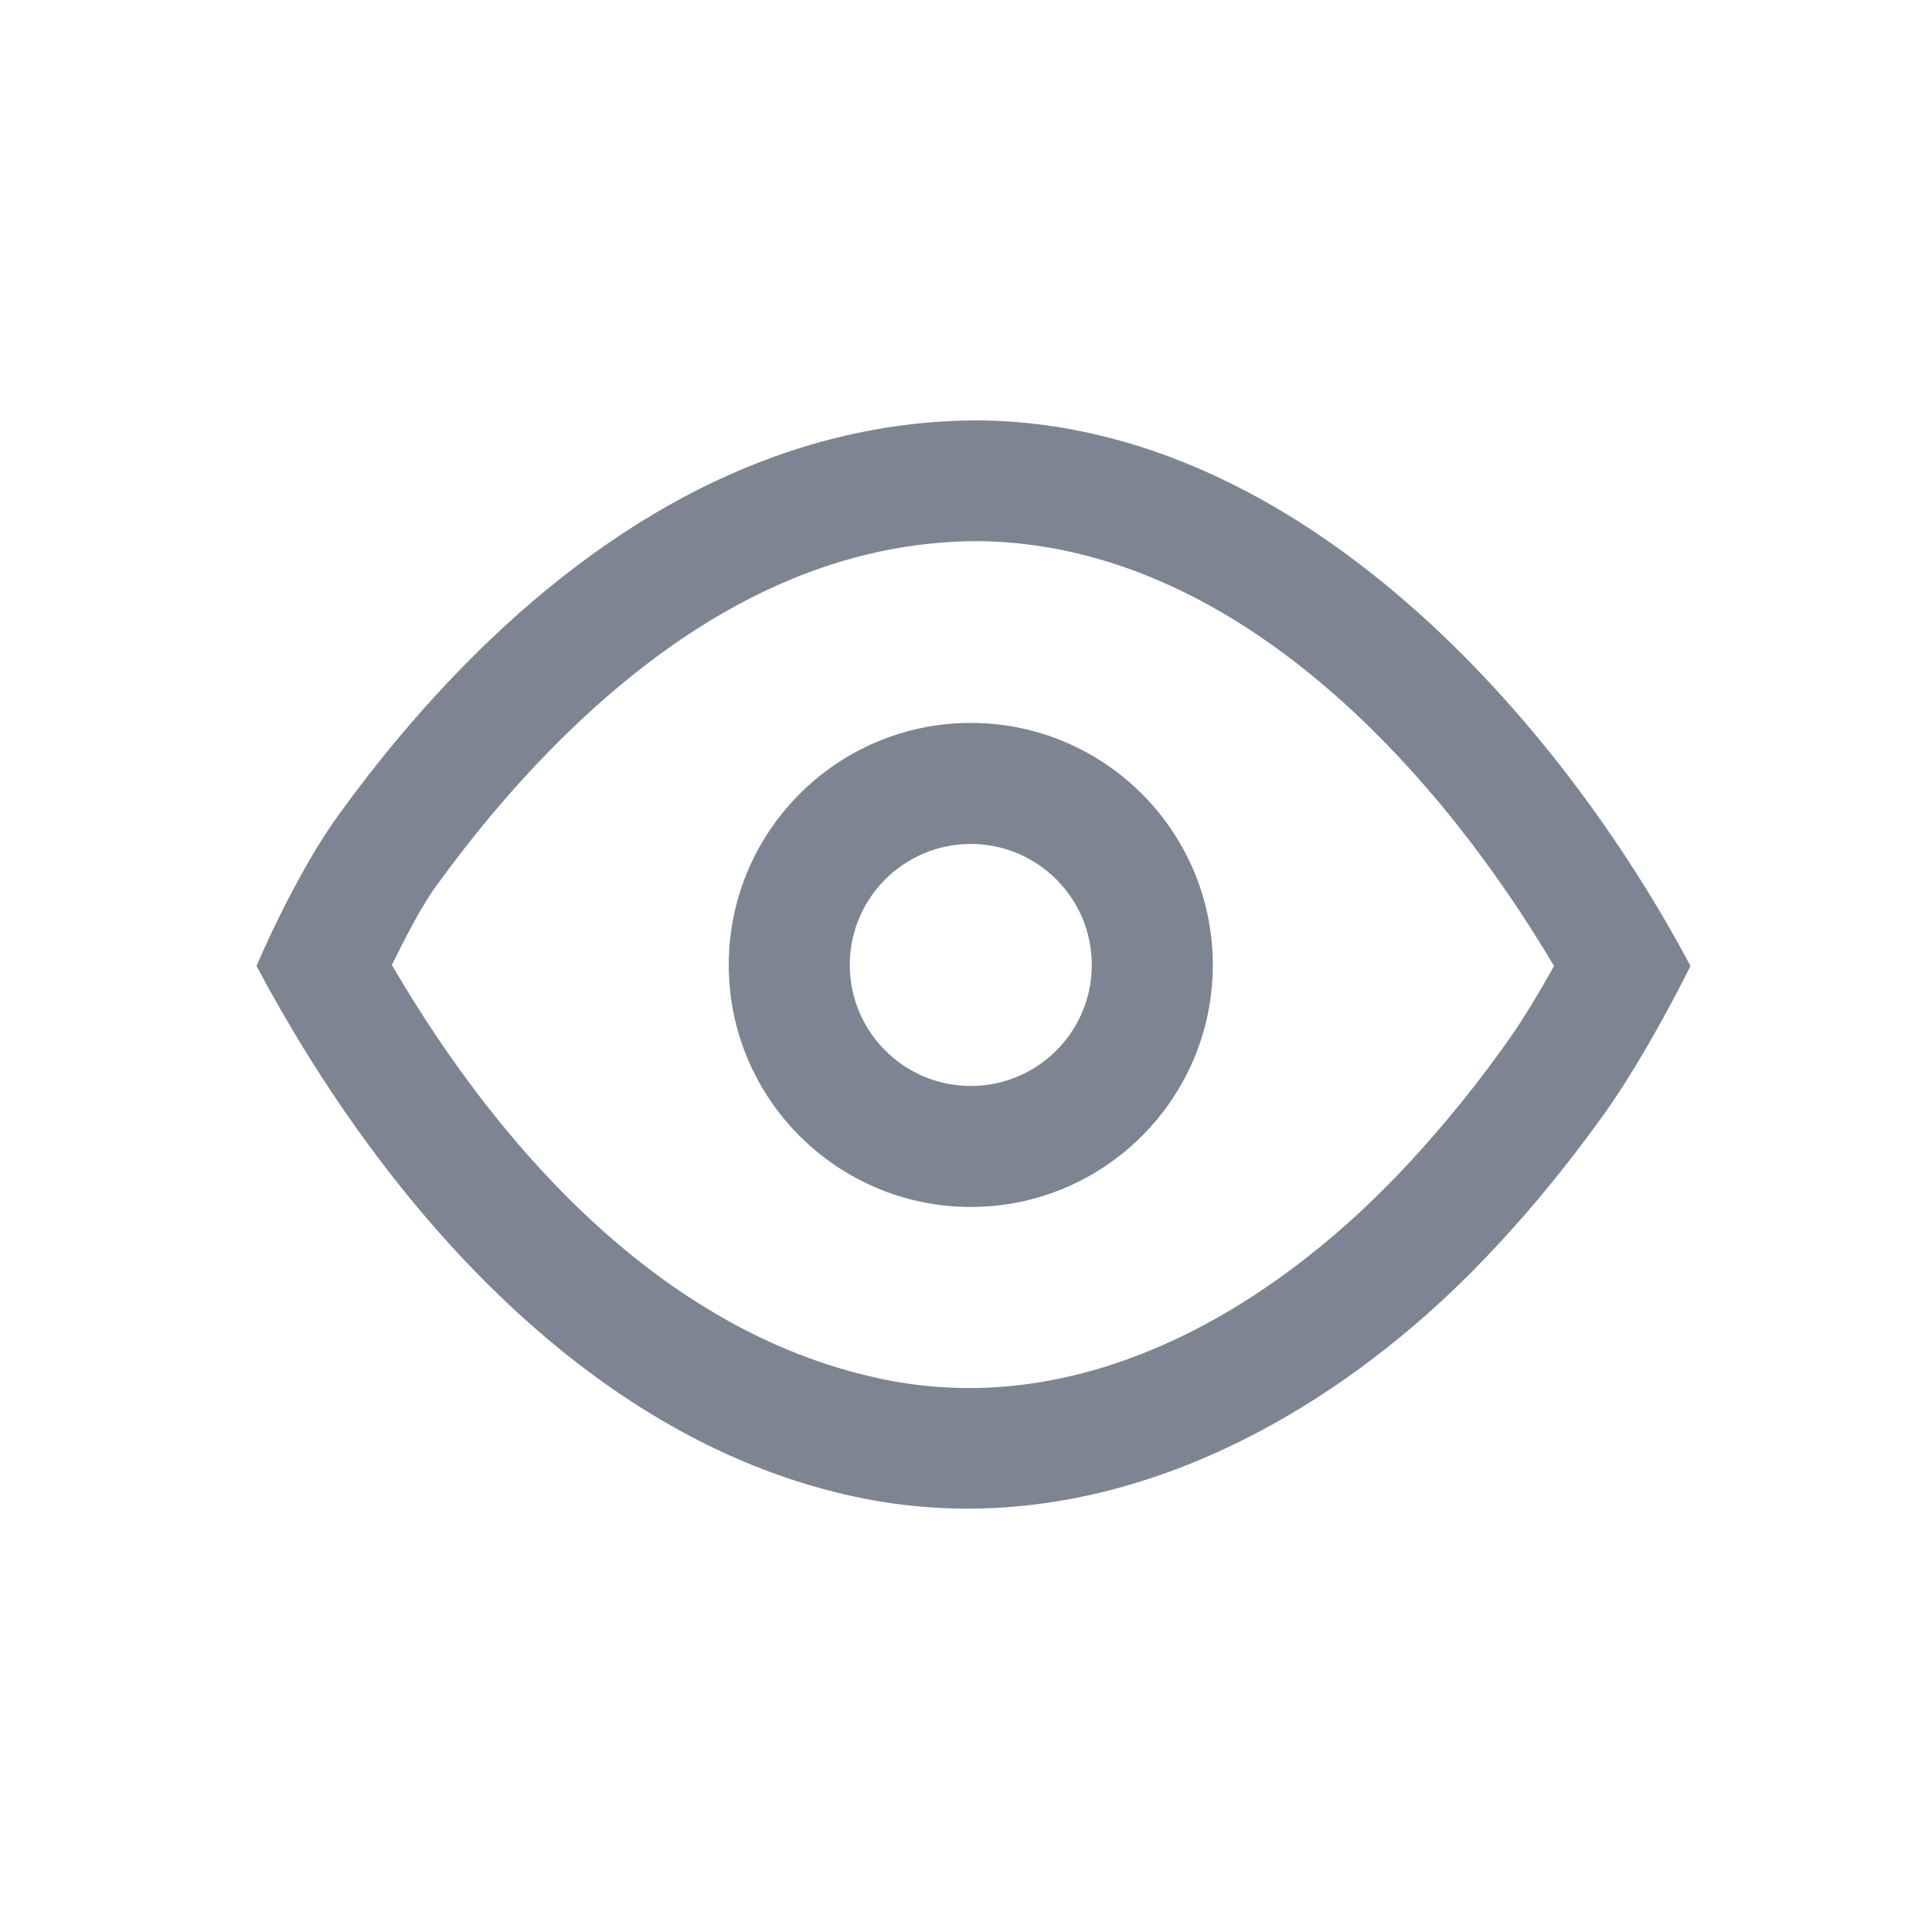 <?xml version="1.0" encoding="UTF-8" standalone="no"?>

<!DOCTYPE svg PUBLIC "-//W3C//DTD SVG 1.1//EN" "http://www.w3.org/Graphics/SVG/1.1/DTD/svg11.dtd">

<!-- Uploaded to: SVG Repo, www.svgrepo.com, Generator: SVG Repo Mixer Tools -->
<svg fill="#7D8592" width="24px" height="24px" viewBox="0 0 64 64" version="1.1" xmlns="http://www.w3.org/2000/svg" xmlns:xlink="http://www.w3.org/1999/xlink" xml:space="preserve" xmlns:serif="http://www.serif.com/" style="fill-rule:evenodd;clip-rule:evenodd;stroke-linejoin:round;stroke-miterlimit:2;">

<rect id="Icons" x="-896" y="-256" width="1280" height="800" style="fill:none;"/>

<g id="Icons1" serif:id="Icons">

<g id="Strike">

</g>

<g id="H1">

</g>

<g id="H2">

</g>

<g id="H3">

</g>

<g id="list-ul">

</g>

<g id="hamburger-1">

</g>

<g id="hamburger-2">

</g>

<g id="list-ol">

</g>

<g id="list-task">

</g>

<g id="trash">

</g>

<g id="vertical-menu">

</g>

<g id="horizontal-menu">

</g>

<g id="sidebar-2">

</g>

<g id="Pen">

</g>

<g id="Pen1" serif:id="Pen">

</g>

<g id="clock">

</g>

<g id="external-link">

</g>

<g id="hr">

</g>

<g id="info">

</g>

<g id="warning">

</g>

<g id="plus-circle">

</g>

<g id="minus-circle">

</g>

<g id="vue">

</g>

<g id="cog">

</g>

<g id="logo">

</g>

<g id="radio-check">

</g>

<g id="eye-slash">

</g>

<g id="eye">

<path d="M32.513,13.926c10.574,0.15 19.141,9.894 23.487,18.074c0,0 -1.422,2.892 -2.856,4.895c-0.694,0.969 -1.424,1.913 -2.191,2.826c-0.547,0.65 -1.112,1.283 -1.698,1.898c-5.237,5.5 -12.758,9.603 -20.7,8.01c-8.823,-1.77 -15.732,-9.498 -20.058,-17.629c0,0 1.248,-2.964 2.69,-4.964c0.646,-0.897 1.324,-1.77 2.034,-2.617c0.544,-0.649 1.108,-1.282 1.691,-1.897c4.627,-4.876 10.564,-8.63 17.601,-8.596Zm-0.037,4c-5.89,-0.022 -10.788,3.267 -14.663,7.35c-0.527,0.555 -1.035,1.127 -1.527,1.713c-0.647,0.772 -1.265,1.569 -1.854,2.386c-0.544,0.755 -1.057,1.805 -1.451,2.59c3.773,6.468 9.286,12.323 16.361,13.742c6.563,1.317 12.688,-2.301 17.016,-6.846c0.529,-0.555 1.04,-1.128 1.534,-1.715c0.7,-0.833 1.366,-1.694 1.999,-2.579c0.557,-0.778 1.144,-1.767 1.588,-2.567c-3.943,-6.657 -10.651,-13.944 -19.003,-14.074Z"/>

<path d="M32.158,23.948c4.425,0 8.018,3.593 8.018,8.017c0,4.425 -3.593,8.017 -8.018,8.017c-4.424,0 -8.017,-3.592 -8.017,-8.017c0,-4.424 3.593,-8.017 8.017,-8.017Zm0,4.009c2.213,0 4.009,1.796 4.009,4.008c0,2.213 -1.796,4.009 -4.009,4.009c-2.212,0 -4.008,-1.796 -4.008,-4.009c0,-2.212 1.796,-4.008 4.008,-4.008Z"/>

</g>

<g id="toggle-off">

</g>

<g id="shredder">

</g>

<g id="spinner--loading--dots-" serif:id="spinner [loading, dots]">

</g>

<g id="react">

</g>

<g id="check-selected">

</g>

<g id="turn-off">

</g>

<g id="code-block">

</g>

<g id="user">

</g>

<g id="coffee-bean">

</g>

<g id="coffee-beans">

<g id="coffee-bean1" serif:id="coffee-bean">

</g>

</g>

<g id="coffee-bean-filled">

</g>

<g id="coffee-beans-filled">

<g id="coffee-bean2" serif:id="coffee-bean">

</g>

</g>

<g id="clipboard">

</g>

<g id="clipboard-paste">

</g>

<g id="clipboard-copy">

</g>

<g id="Layer1">

</g>

</g>

</svg>